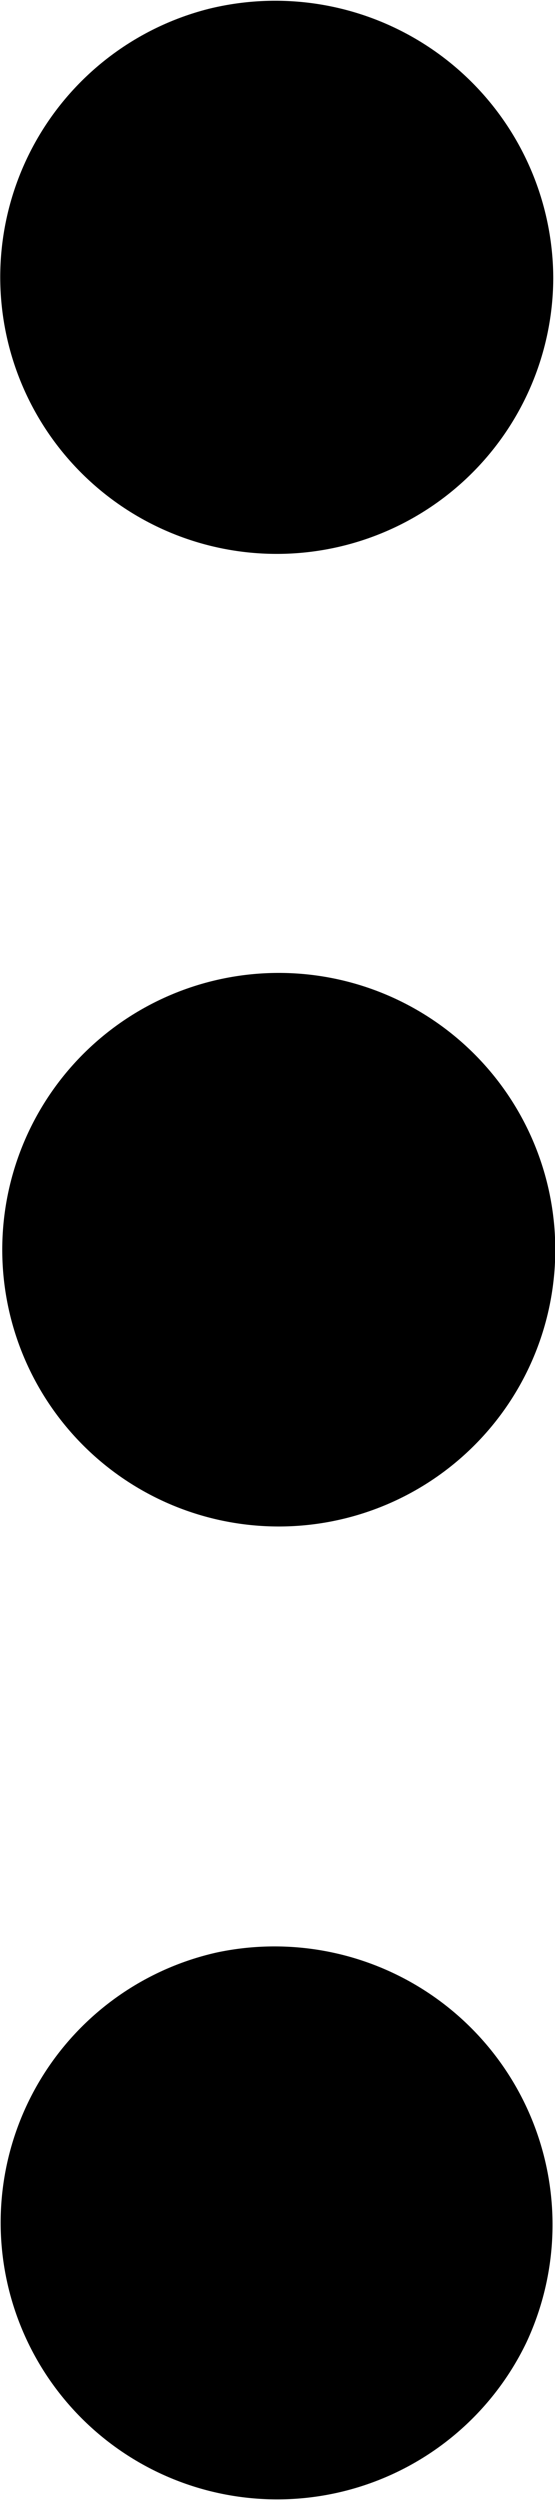 <svg
  xmlns="http://www.w3.org/2000/svg"
  width="8"
  height="36"
  fill="#000000"
  viewBox="0 0 3.73 16.8"
>
  <g id="svg">
    <path
      d="M1.4.06A1.86,1.86,0,1,0,3.72,1.87,1.87,1.87,0,0,0,1.4.06m.13,6.51A1.86,1.86,0,1,0,3.6,9.09,1.86,1.86,0,0,0,1.53,6.57m-.07,6.55a1.86,1.86,0,1,0,2.08,2.62,1.87,1.87,0,0,0-2.08-2.62"
    />
  </g>
</svg>
